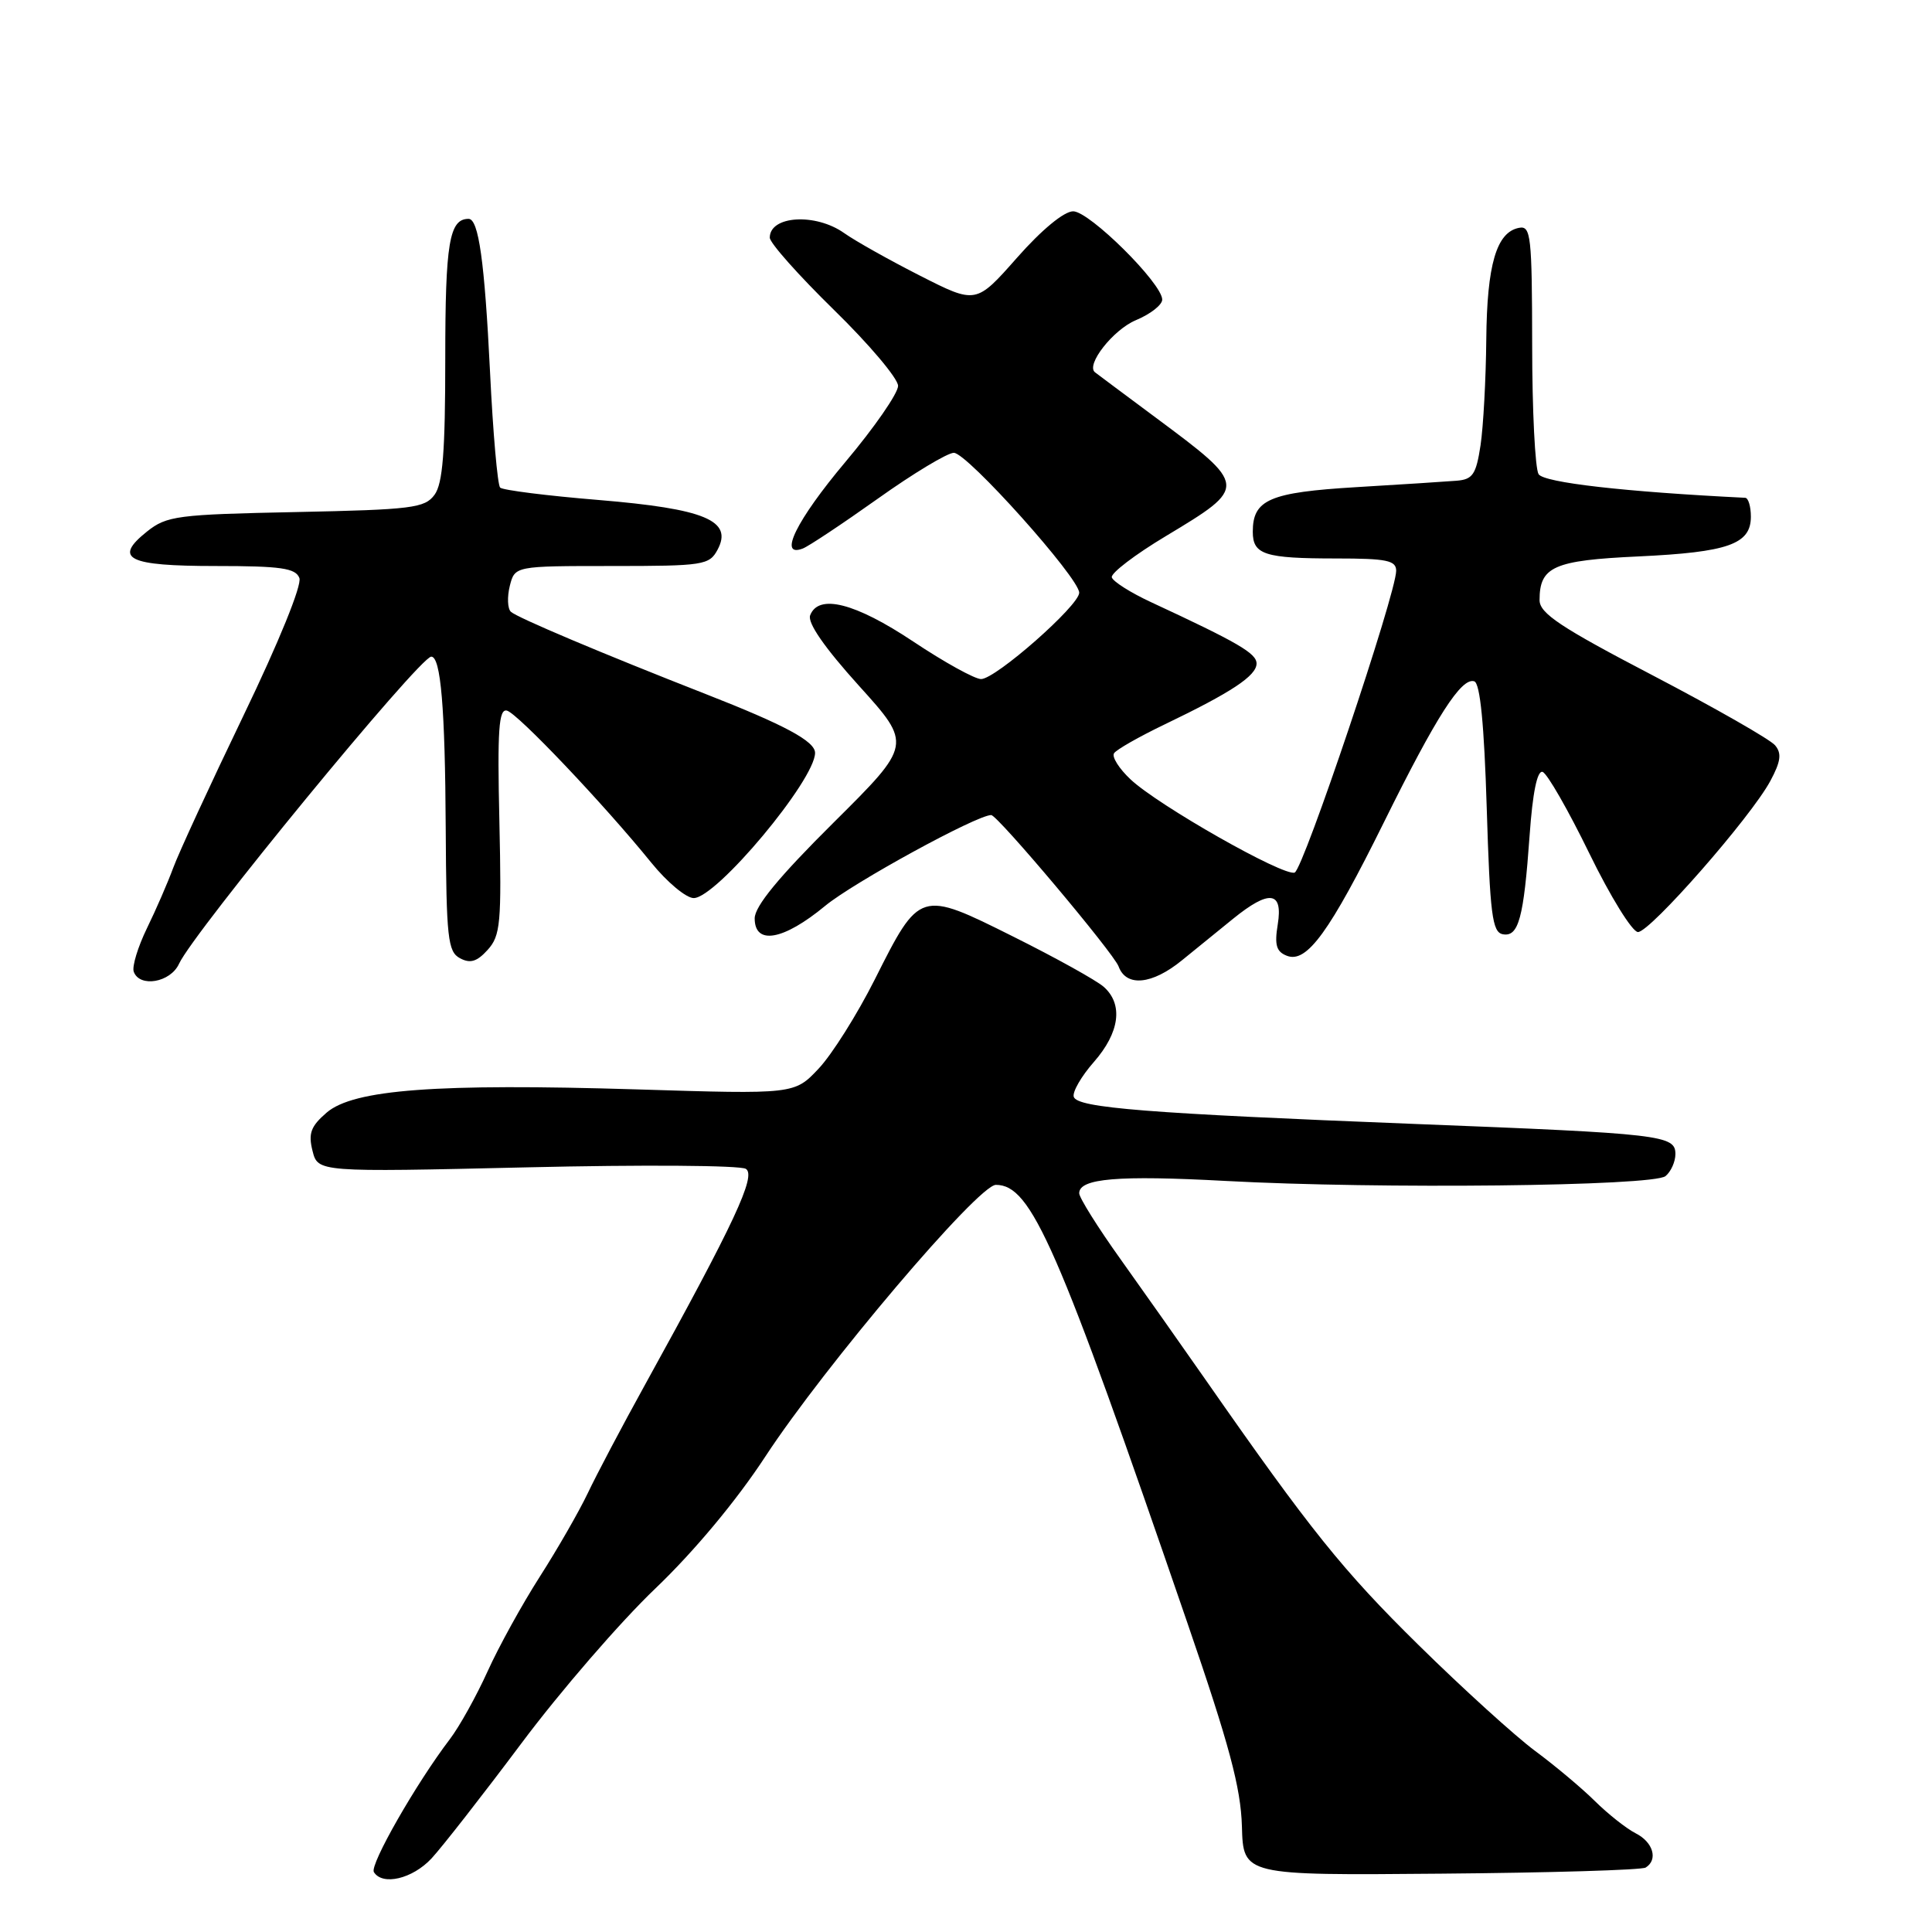<?xml version="1.0" encoding="UTF-8" standalone="no"?>
<!DOCTYPE svg PUBLIC "-//W3C//DTD SVG 1.1//EN" "http://www.w3.org/Graphics/SVG/1.1/DTD/svg11.dtd" >
<svg xmlns="http://www.w3.org/2000/svg" xmlns:xlink="http://www.w3.org/1999/xlink" version="1.1" viewBox="0 0 256 256">
 <g >
 <path fill="currentColor"
d=" M 57.18 246.25 C 58.58 244.74 63.94 237.88 69.09 231.00 C 74.23 224.12 82.21 214.90 86.82 210.50 C 91.98 205.57 97.58 198.85 101.41 193.00 C 109.26 181.01 129.63 157.00 131.96 157.00 C 136.66 157.00 140.07 164.80 157.32 215.00 C 162.89 231.19 164.41 236.87 164.56 242.00 C 164.74 248.50 164.74 248.50 190.93 248.27 C 205.33 248.15 217.54 247.79 218.06 247.46 C 219.73 246.43 219.06 244.10 216.75 242.93 C 215.51 242.30 213.07 240.37 211.32 238.64 C 209.57 236.91 206.01 233.93 203.40 232.00 C 200.80 230.07 193.86 223.78 187.99 218.00 C 177.93 208.10 173.66 202.79 159.72 182.79 C 156.54 178.23 151.47 171.05 148.47 166.84 C 145.46 162.63 143.00 158.70 143.00 158.11 C 143.00 156.14 148.15 155.71 162.39 156.48 C 182.69 157.58 219.08 157.18 220.69 155.84 C 221.41 155.25 222.00 153.93 222.00 152.92 C 222.00 150.42 220.26 150.21 187.50 148.93 C 151.96 147.53 142.76 146.80 142.28 145.34 C 142.07 144.71 143.27 142.62 144.95 140.71 C 148.37 136.81 148.86 133.07 146.25 130.76 C 145.29 129.91 139.89 126.91 134.25 124.10 C 121.88 117.92 121.87 117.93 115.91 129.79 C 113.59 134.40 110.25 139.71 108.48 141.59 C 105.27 145.00 105.27 145.00 84.38 144.35 C 57.86 143.54 46.86 144.36 43.29 147.42 C 41.18 149.24 40.83 150.18 41.41 152.49 C 42.12 155.32 42.12 155.32 69.81 154.68 C 85.04 154.32 98.10 154.41 98.83 154.88 C 100.24 155.77 97.35 161.96 85.46 183.50 C 82.42 189.00 79.01 195.47 77.87 197.88 C 76.72 200.29 73.88 205.24 71.55 208.88 C 69.22 212.52 66.09 218.18 64.61 221.46 C 63.13 224.73 60.88 228.78 59.60 230.46 C 55.14 236.31 48.96 247.12 49.54 248.06 C 50.68 249.90 54.66 248.96 57.18 246.25 Z  M 23.72 127.71 C 25.61 123.56 55.60 87.04 57.14 87.01 C 58.40 86.99 58.98 93.77 59.06 109.76 C 59.14 124.32 59.34 126.11 60.95 126.97 C 62.31 127.70 63.20 127.43 64.62 125.86 C 66.32 123.98 66.47 122.32 66.17 108.80 C 65.89 96.68 66.09 93.89 67.17 94.16 C 68.59 94.52 80.02 106.56 86.30 114.31 C 88.39 116.89 90.92 119.00 91.92 119.00 C 94.93 119.00 108.00 103.35 108.00 99.76 C 108.00 98.22 104.00 96.07 93.50 91.96 C 79.81 86.60 68.49 81.82 67.69 81.06 C 67.25 80.64 67.19 79.10 67.55 77.64 C 68.22 75.00 68.22 75.00 81.07 75.00 C 93.22 75.00 93.99 74.88 95.08 72.84 C 97.15 68.98 93.41 67.42 79.31 66.25 C 72.48 65.69 66.62 64.95 66.27 64.61 C 65.93 64.26 65.32 57.35 64.93 49.24 C 64.21 34.63 63.42 29.00 62.09 29.00 C 59.53 29.00 59.00 32.18 59.00 47.51 C 59.00 59.84 58.67 64.07 57.58 65.56 C 56.29 67.32 54.61 67.53 39.22 67.85 C 23.47 68.17 22.09 68.35 19.48 70.43 C 14.97 74.03 16.89 75.00 28.59 75.00 C 37.23 75.00 39.17 75.28 39.67 76.59 C 40.03 77.51 36.95 85.09 32.25 94.84 C 27.84 104.00 23.65 113.08 22.95 115.00 C 22.24 116.92 20.68 120.53 19.47 123.00 C 18.27 125.47 17.48 128.06 17.72 128.75 C 18.49 130.90 22.59 130.19 23.72 127.71 Z  M 156.61 127.25 C 158.47 125.74 161.51 123.26 163.38 121.75 C 168.19 117.85 170.02 118.08 169.31 122.48 C 168.86 125.23 169.12 126.11 170.53 126.65 C 173.16 127.66 176.18 123.50 183.39 108.93 C 190.34 94.88 193.65 89.72 195.35 90.28 C 196.13 90.54 196.66 96.02 197.00 107.07 C 197.43 121.15 197.73 123.52 199.12 123.79 C 201.22 124.19 201.90 121.67 202.68 110.72 C 203.08 105.03 203.69 102.06 204.40 102.28 C 205.01 102.48 207.79 107.33 210.59 113.07 C 213.38 118.80 216.29 123.50 217.04 123.50 C 218.66 123.50 232.00 108.28 234.58 103.48 C 235.96 100.91 236.11 99.83 235.21 98.76 C 234.58 97.99 227.29 93.83 219.03 89.51 C 206.78 83.12 204.00 81.27 204.00 79.52 C 204.00 75.08 205.86 74.25 217.10 73.73 C 229.00 73.17 232.00 72.11 232.00 68.46 C 232.00 67.11 231.66 65.98 231.25 65.96 C 215.26 65.17 204.58 63.95 203.87 62.83 C 203.41 62.10 203.02 54.38 203.02 45.68 C 203.00 31.24 202.85 29.88 201.28 30.19 C 198.29 30.76 197.03 35.06 196.94 45.00 C 196.89 50.23 196.55 56.52 196.18 59.00 C 195.59 62.87 195.15 63.53 193.00 63.70 C 191.62 63.81 185.65 64.20 179.72 64.55 C 168.22 65.24 166.00 66.20 166.00 70.46 C 166.00 73.50 167.57 74.00 177.08 74.00 C 183.74 74.00 185.00 74.26 185.00 75.63 C 185.00 78.65 172.71 115.17 171.55 115.62 C 170.10 116.17 153.44 106.71 149.79 103.26 C 148.29 101.85 147.31 100.30 147.61 99.82 C 147.90 99.34 150.93 97.62 154.32 95.99 C 163.19 91.73 166.50 89.54 166.50 87.92 C 166.50 86.57 164.04 85.14 152.54 79.80 C 149.82 78.54 147.47 77.05 147.32 76.50 C 147.17 75.95 150.40 73.48 154.51 71.02 C 165.37 64.49 165.36 64.42 153.12 55.32 C 148.93 52.20 145.31 49.51 145.09 49.33 C 143.84 48.35 147.50 43.69 150.50 42.43 C 152.43 41.63 154.00 40.40 154.00 39.70 C 154.00 37.56 144.36 28.00 142.20 28.00 C 140.99 28.00 138.02 30.45 134.76 34.15 C 129.33 40.30 129.33 40.30 121.91 36.53 C 117.84 34.46 113.31 31.92 111.85 30.88 C 108.06 28.20 102.00 28.57 102.00 31.49 C 102.00 32.19 105.83 36.49 110.50 41.06 C 115.17 45.62 119.00 50.16 119.00 51.13 C 119.00 52.11 115.86 56.65 112.02 61.21 C 105.53 68.93 103.05 73.96 106.38 72.68 C 107.14 72.39 111.61 69.42 116.31 66.08 C 121.01 62.73 125.55 60.00 126.39 60.00 C 128.15 60.00 143.00 76.58 143.00 78.54 C 143.00 80.23 131.94 89.97 130.00 89.98 C 129.18 89.99 125.12 87.75 121.00 85.00 C 113.31 79.88 108.46 78.65 107.35 81.53 C 106.97 82.52 109.25 85.81 113.81 90.86 C 120.86 98.66 120.86 98.66 110.43 109.02 C 103.19 116.21 100.00 120.09 100.00 121.69 C 100.00 125.28 103.80 124.61 109.34 120.03 C 113.08 116.94 129.42 108.00 131.34 108.00 C 132.18 108.00 147.55 126.26 148.22 128.06 C 149.23 130.81 152.65 130.48 156.61 127.25 Z "/>
</g>
</svg>